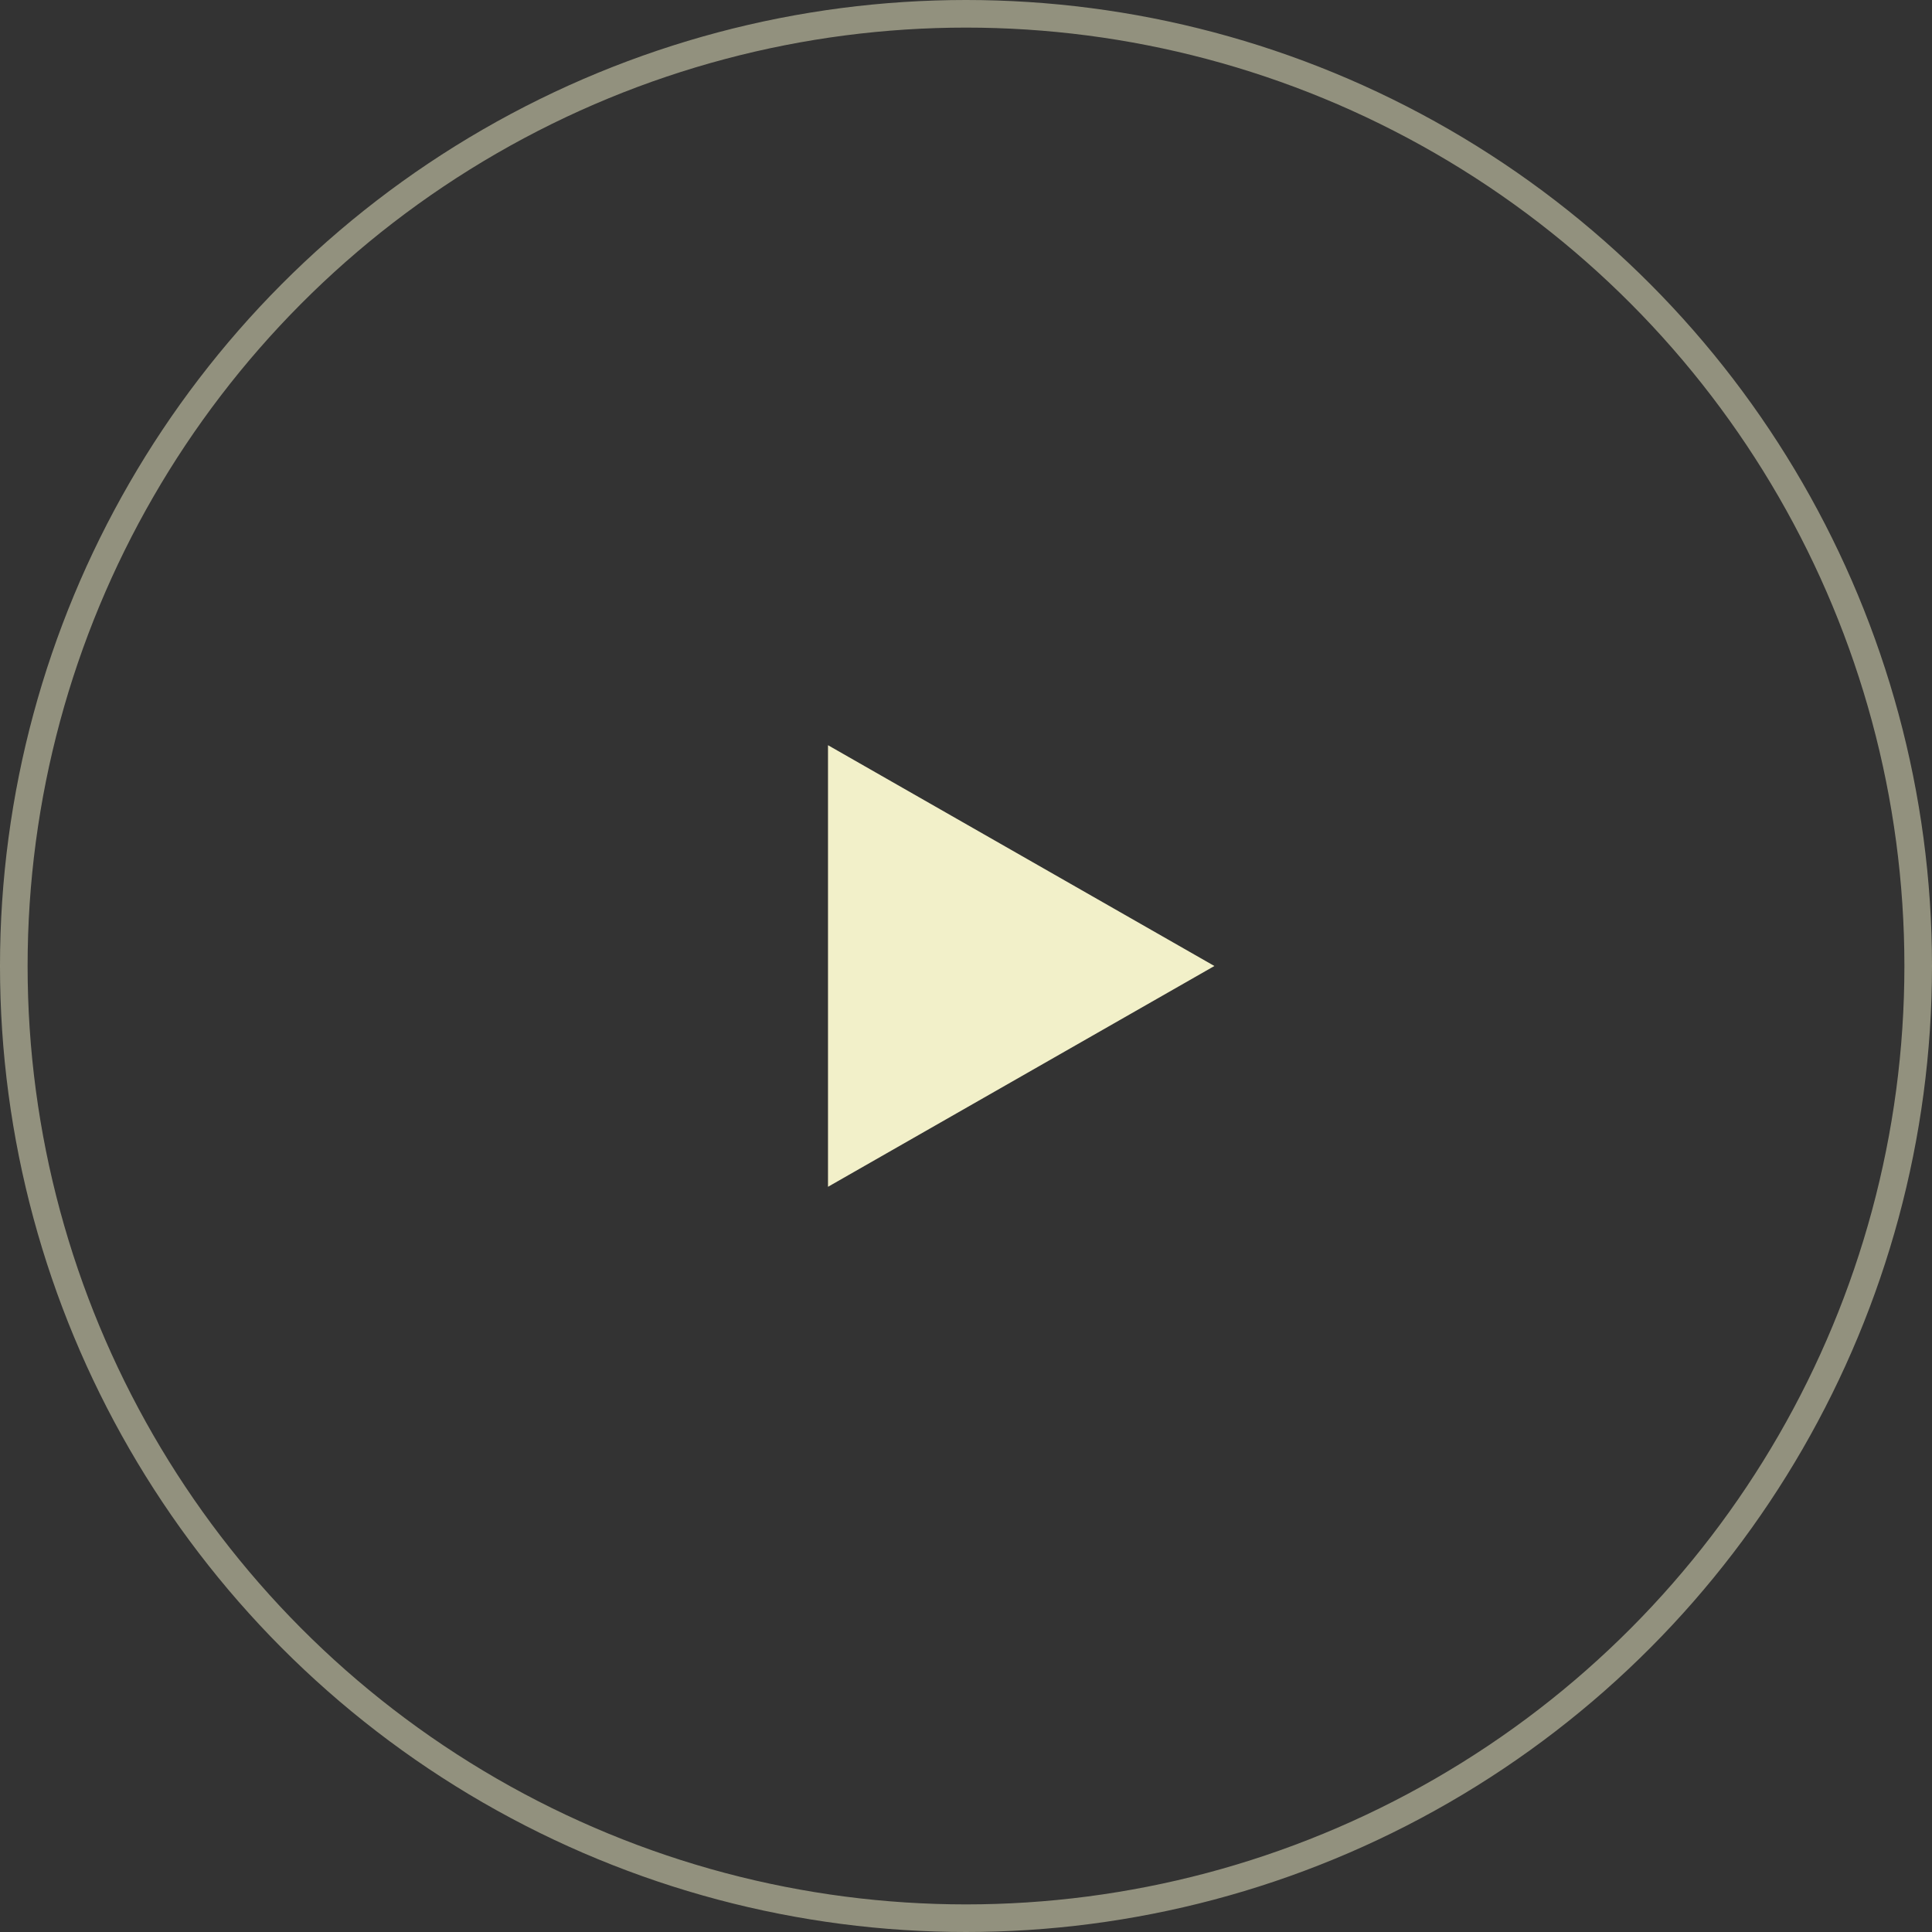 <svg xmlns="http://www.w3.org/2000/svg" width="70" height="70" viewBox="0 0 70 70"><rect x="0" y="0" width="70" height="70" fill="#333333" stroke="none"/><defs><style>.a,.d{fill:none;}.a{stroke:#f2f0c9;opacity:0.5;}.b{fill:#f2f0c9;}.c{stroke:none;}</style></defs><g transform="translate(-920 -691)"><g class="a" transform="translate(920 691)"><circle class="c" cx="35" cy="35" r="35"/><circle class="d" cx="35" cy="35" r="34.5"/></g><path class="b" d="M8,0l8,14H0Z" transform="translate(964 718) rotate(90)"/></g></svg>